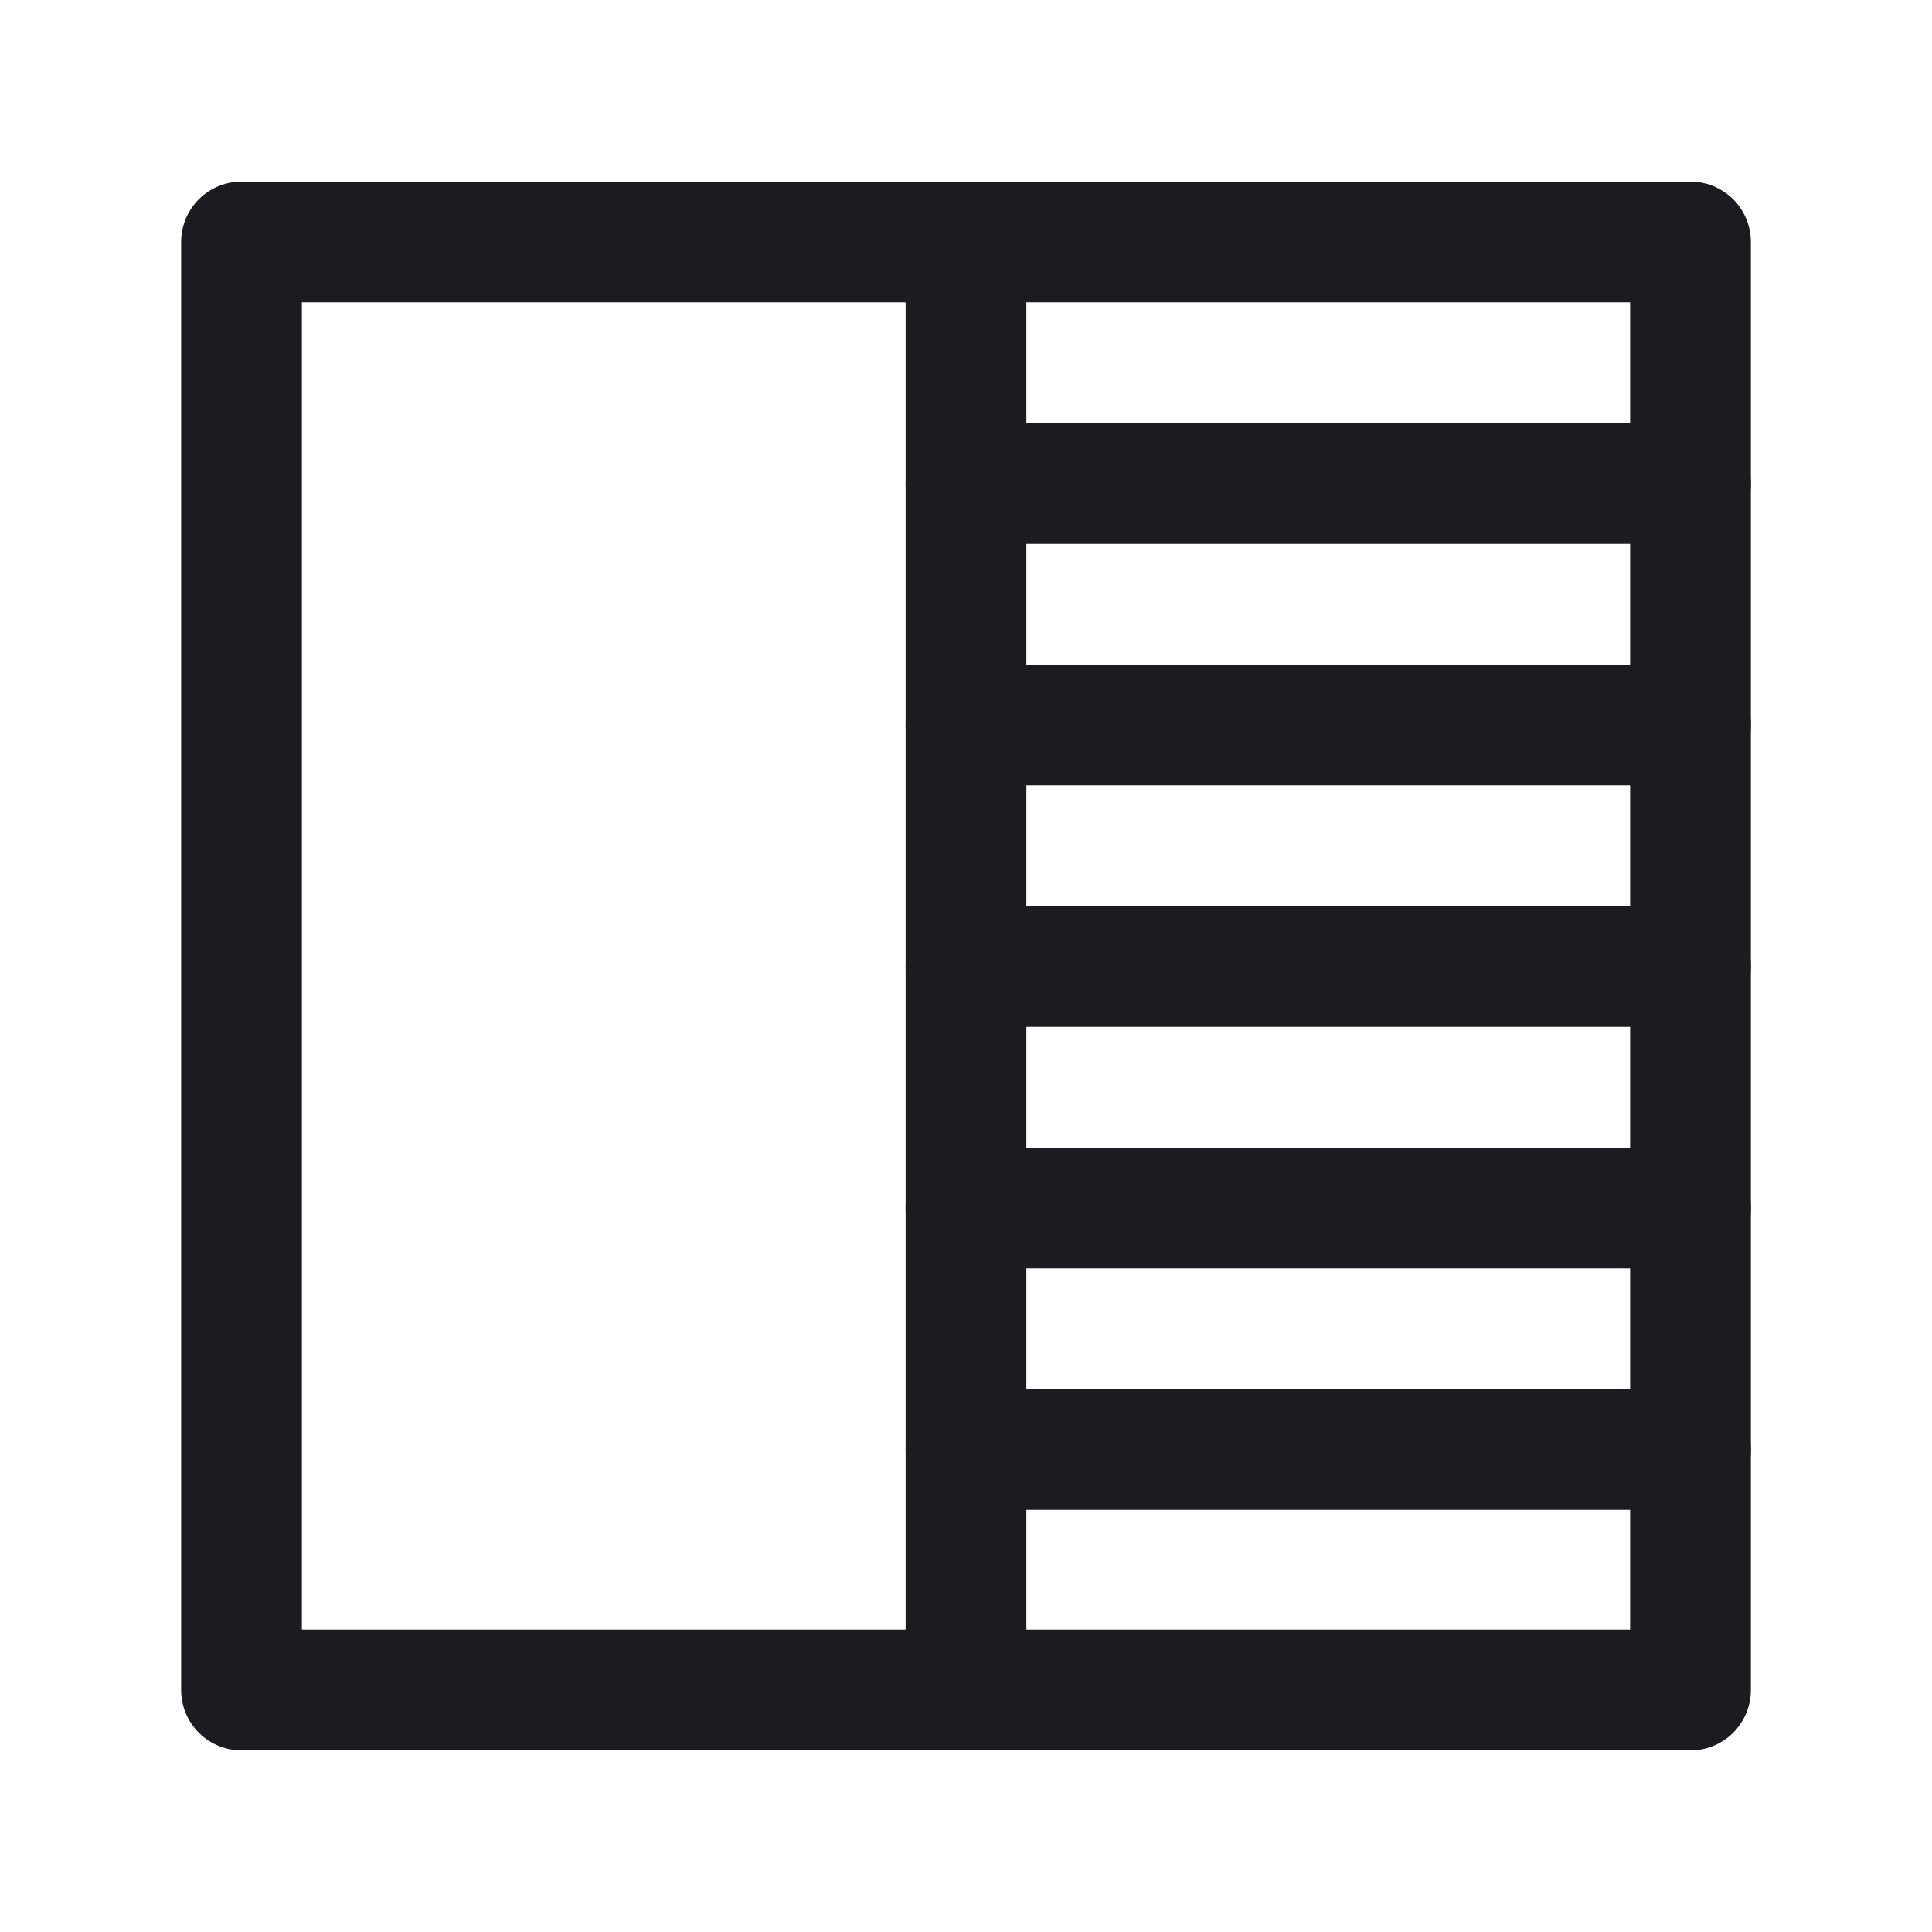 <svg width="32" height="32" viewBox="0 0 32 32" fill="none" xmlns="http://www.w3.org/2000/svg">
<path d="M16 4.008L16 27.992" stroke="#1C1B1F" stroke-width="2" stroke-linecap="round" stroke-linejoin="round"/>
<path d="M16 8.008H28" stroke="#1C1B1F" stroke-width="2" stroke-linecap="round" stroke-linejoin="round"/>
<path d="M16 12.008H28" stroke="#1C1B1F" stroke-width="2" stroke-linecap="round" stroke-linejoin="round"/>
<path d="M16 16.008H28" stroke="#1C1B1F" stroke-width="2" stroke-linecap="round" stroke-linejoin="round"/>
<path d="M16 20.008H28" stroke="#1C1B1F" stroke-width="2" stroke-linecap="round" stroke-linejoin="round"/>
<path d="M16 24.008H28" stroke="#1C1B1F" stroke-width="2" stroke-linecap="round" stroke-linejoin="round"/>
<rect x="4" y="4.008" width="24" height="23.984" stroke="#1C1B1F" stroke-width="2" stroke-linejoin="round"/>
</svg>
